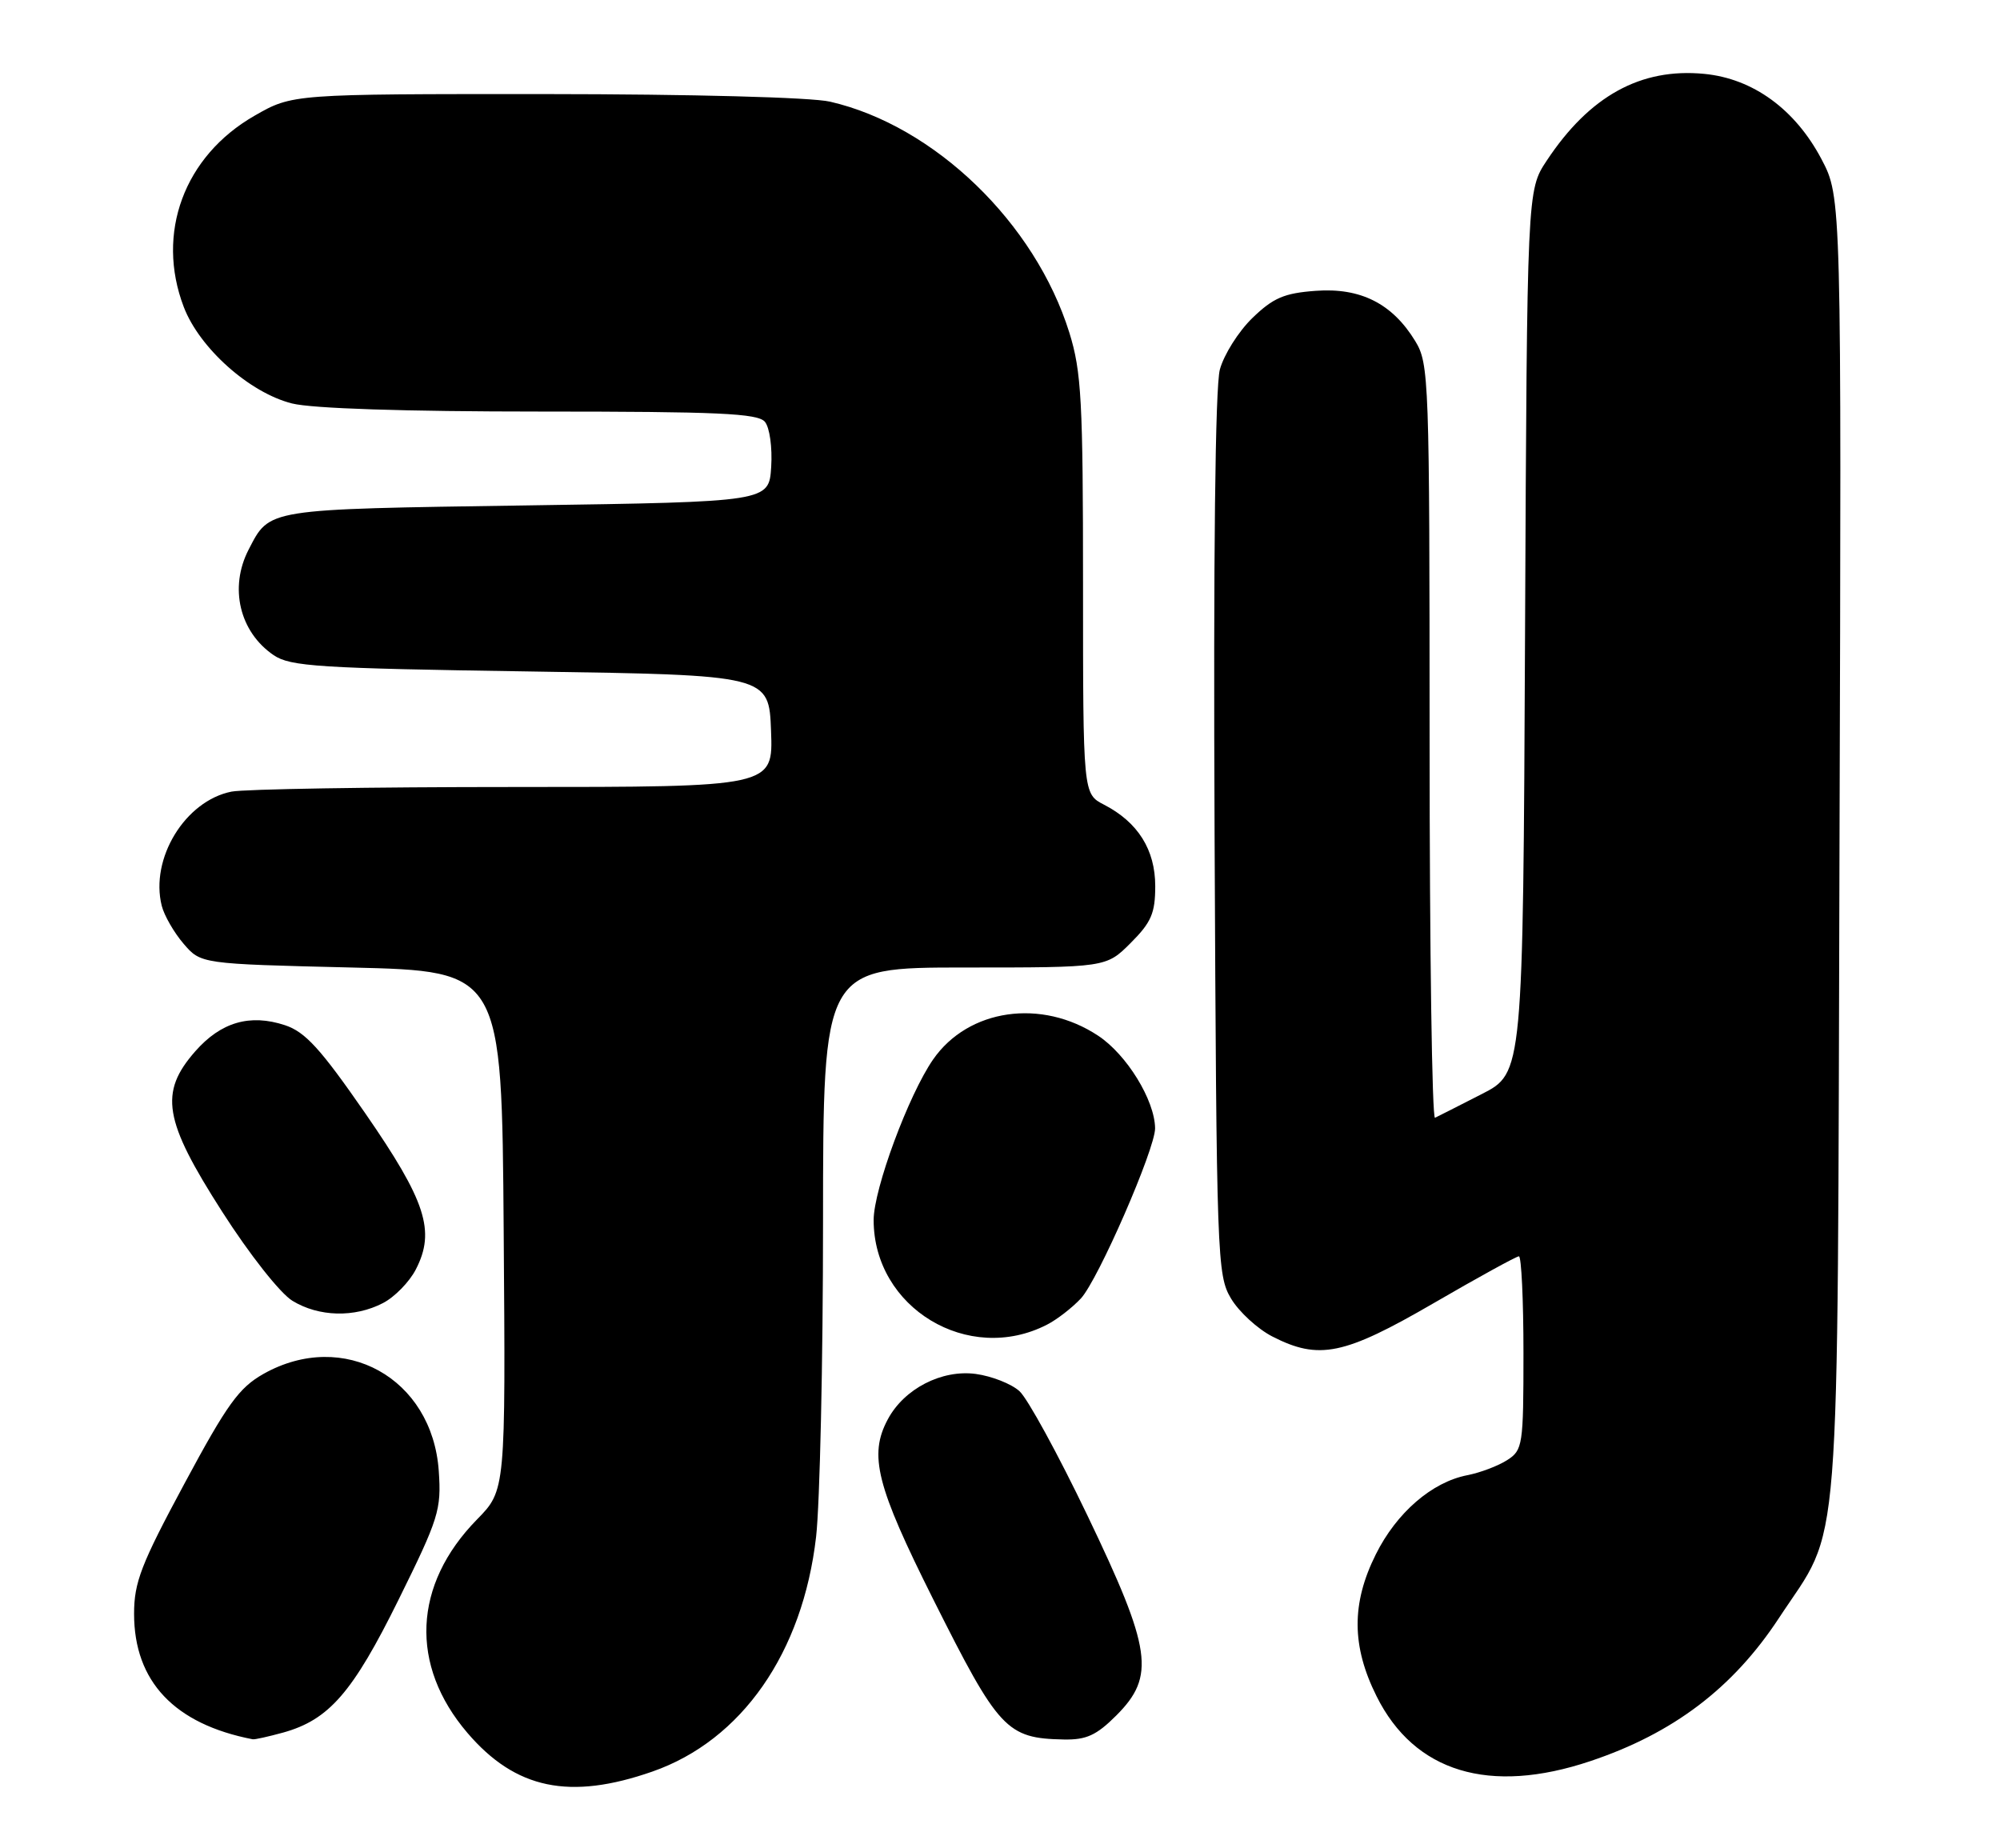 <?xml version="1.0" encoding="UTF-8" standalone="no"?>
<!DOCTYPE svg PUBLIC "-//W3C//DTD SVG 1.1//EN" "http://www.w3.org/Graphics/SVG/1.1/DTD/svg11.dtd" >
<svg xmlns="http://www.w3.org/2000/svg" xmlns:xlink="http://www.w3.org/1999/xlink" version="1.1" viewBox="0 0 277 256">
 <g >
 <path fill="currentColor"
d=" M 90.36 245.36 C 102.73 241.04 111.18 228.91 113.03 212.84 C 113.55 208.25 113.99 188.64 113.99 169.25 C 114.00 134.00 114.00 134.00 133.60 134.00 C 153.20 134.00 153.20 134.00 156.60 130.60 C 159.45 127.75 160.00 126.48 160.00 122.73 C 160.00 117.69 157.61 113.88 152.91 111.45 C 150.00 109.95 150.00 109.95 150.00 81.06 C 150.00 55.52 149.78 51.47 148.11 46.09 C 143.37 30.87 129.43 17.41 114.96 14.08 C 112.37 13.48 95.83 13.04 75.50 13.03 C 40.50 13.02 40.50 13.02 35.25 16.03 C 25.50 21.62 21.55 32.30 25.45 42.51 C 27.63 48.22 34.56 54.40 40.45 55.88 C 43.23 56.58 56.09 57.00 74.82 57.00 C 99.48 57.00 104.96 57.25 105.94 58.42 C 106.60 59.22 106.98 61.97 106.81 64.67 C 106.50 69.50 106.50 69.50 72.90 70.00 C 36.62 70.54 37.39 70.42 34.43 76.13 C 31.72 81.38 33.17 87.52 37.90 90.74 C 40.21 92.31 44.13 92.56 73.50 93.00 C 106.50 93.50 106.50 93.50 106.79 101.25 C 107.08 109.00 107.08 109.00 71.17 109.00 C 51.41 109.00 33.82 109.29 32.06 109.64 C 25.64 110.92 20.76 118.91 22.40 125.45 C 22.74 126.80 24.10 129.16 25.42 130.70 C 27.82 133.50 27.82 133.50 48.66 134.00 C 69.50 134.50 69.50 134.50 69.76 170.45 C 70.03 206.40 70.03 206.40 66.06 210.45 C 57.20 219.50 56.71 230.63 64.75 240.02 C 71.41 247.80 78.90 249.36 90.36 245.36 Z  M 220.28 243.91 C 231.74 240.07 240.01 233.80 246.37 224.12 C 255.11 210.82 254.46 219.08 254.77 117.41 C 255.05 27.33 255.05 27.33 252.28 22.05 C 248.63 15.13 242.79 10.88 236.03 10.23 C 227.24 9.38 220.15 13.29 214.22 22.25 C 211.50 26.35 211.50 26.35 211.22 87.48 C 210.94 148.61 210.94 148.61 205.22 151.53 C 202.07 153.14 199.16 154.62 198.75 154.81 C 198.34 155.01 198.00 131.62 198.00 102.83 C 197.99 52.38 197.92 50.38 196.01 47.24 C 192.84 42.04 188.43 39.82 182.22 40.28 C 177.85 40.60 176.33 41.26 173.45 44.05 C 171.53 45.91 169.51 49.12 168.95 51.18 C 168.31 53.57 168.04 77.01 168.22 115.72 C 168.49 174.45 168.57 176.61 170.50 179.85 C 171.60 181.69 174.17 184.05 176.21 185.10 C 182.67 188.41 186.15 187.69 198.54 180.50 C 204.69 176.93 210.02 174.00 210.37 174.00 C 210.71 174.00 211.00 180.02 211.00 187.38 C 211.00 200.17 210.90 200.84 208.75 202.22 C 207.51 203.02 205.02 203.97 203.20 204.32 C 198.31 205.28 193.42 209.51 190.55 215.28 C 187.16 222.07 187.19 227.99 190.65 234.92 C 195.89 245.45 206.29 248.61 220.28 243.91 Z  M 39.22 239.96 C 45.57 238.19 48.85 234.42 55.20 221.56 C 60.77 210.29 61.14 209.12 60.77 203.74 C 59.88 190.85 47.60 184.04 36.50 190.28 C 33.10 192.20 31.46 194.47 25.54 205.49 C 19.54 216.64 18.57 219.15 18.57 223.51 C 18.57 232.88 24.16 238.79 35.00 240.89 C 35.27 240.95 37.17 240.52 39.22 239.96 Z  M 154.60 237.60 C 160.05 232.15 159.52 228.47 150.61 209.90 C 146.55 201.43 142.31 193.67 141.19 192.67 C 140.07 191.66 137.35 190.59 135.14 190.29 C 130.43 189.66 125.22 192.34 122.96 196.58 C 120.30 201.54 121.38 205.79 129.25 221.50 C 138.33 239.61 139.40 240.76 147.35 240.92 C 150.45 240.98 151.86 240.34 154.60 237.60 Z  M 145.00 183.47 C 146.38 182.77 148.49 181.13 149.70 179.84 C 152.09 177.27 160.01 159.10 159.98 156.26 C 159.93 152.37 156.05 146.06 152.10 143.45 C 144.25 138.25 134.12 139.71 129.24 146.73 C 125.84 151.63 121.00 164.70 121.00 168.98 C 121.00 181.14 134.12 189.06 145.00 183.47 Z  M 53.03 180.48 C 54.65 179.65 56.70 177.55 57.59 175.82 C 60.34 170.50 59.00 166.36 50.58 154.18 C 44.40 145.25 42.28 142.92 39.47 141.99 C 34.61 140.39 30.60 141.56 27.04 145.61 C 22.02 151.33 22.66 155.16 30.75 167.79 C 34.57 173.76 38.80 179.12 40.50 180.16 C 44.15 182.39 49.10 182.52 53.03 180.48 Z "/>
</g>
</svg>